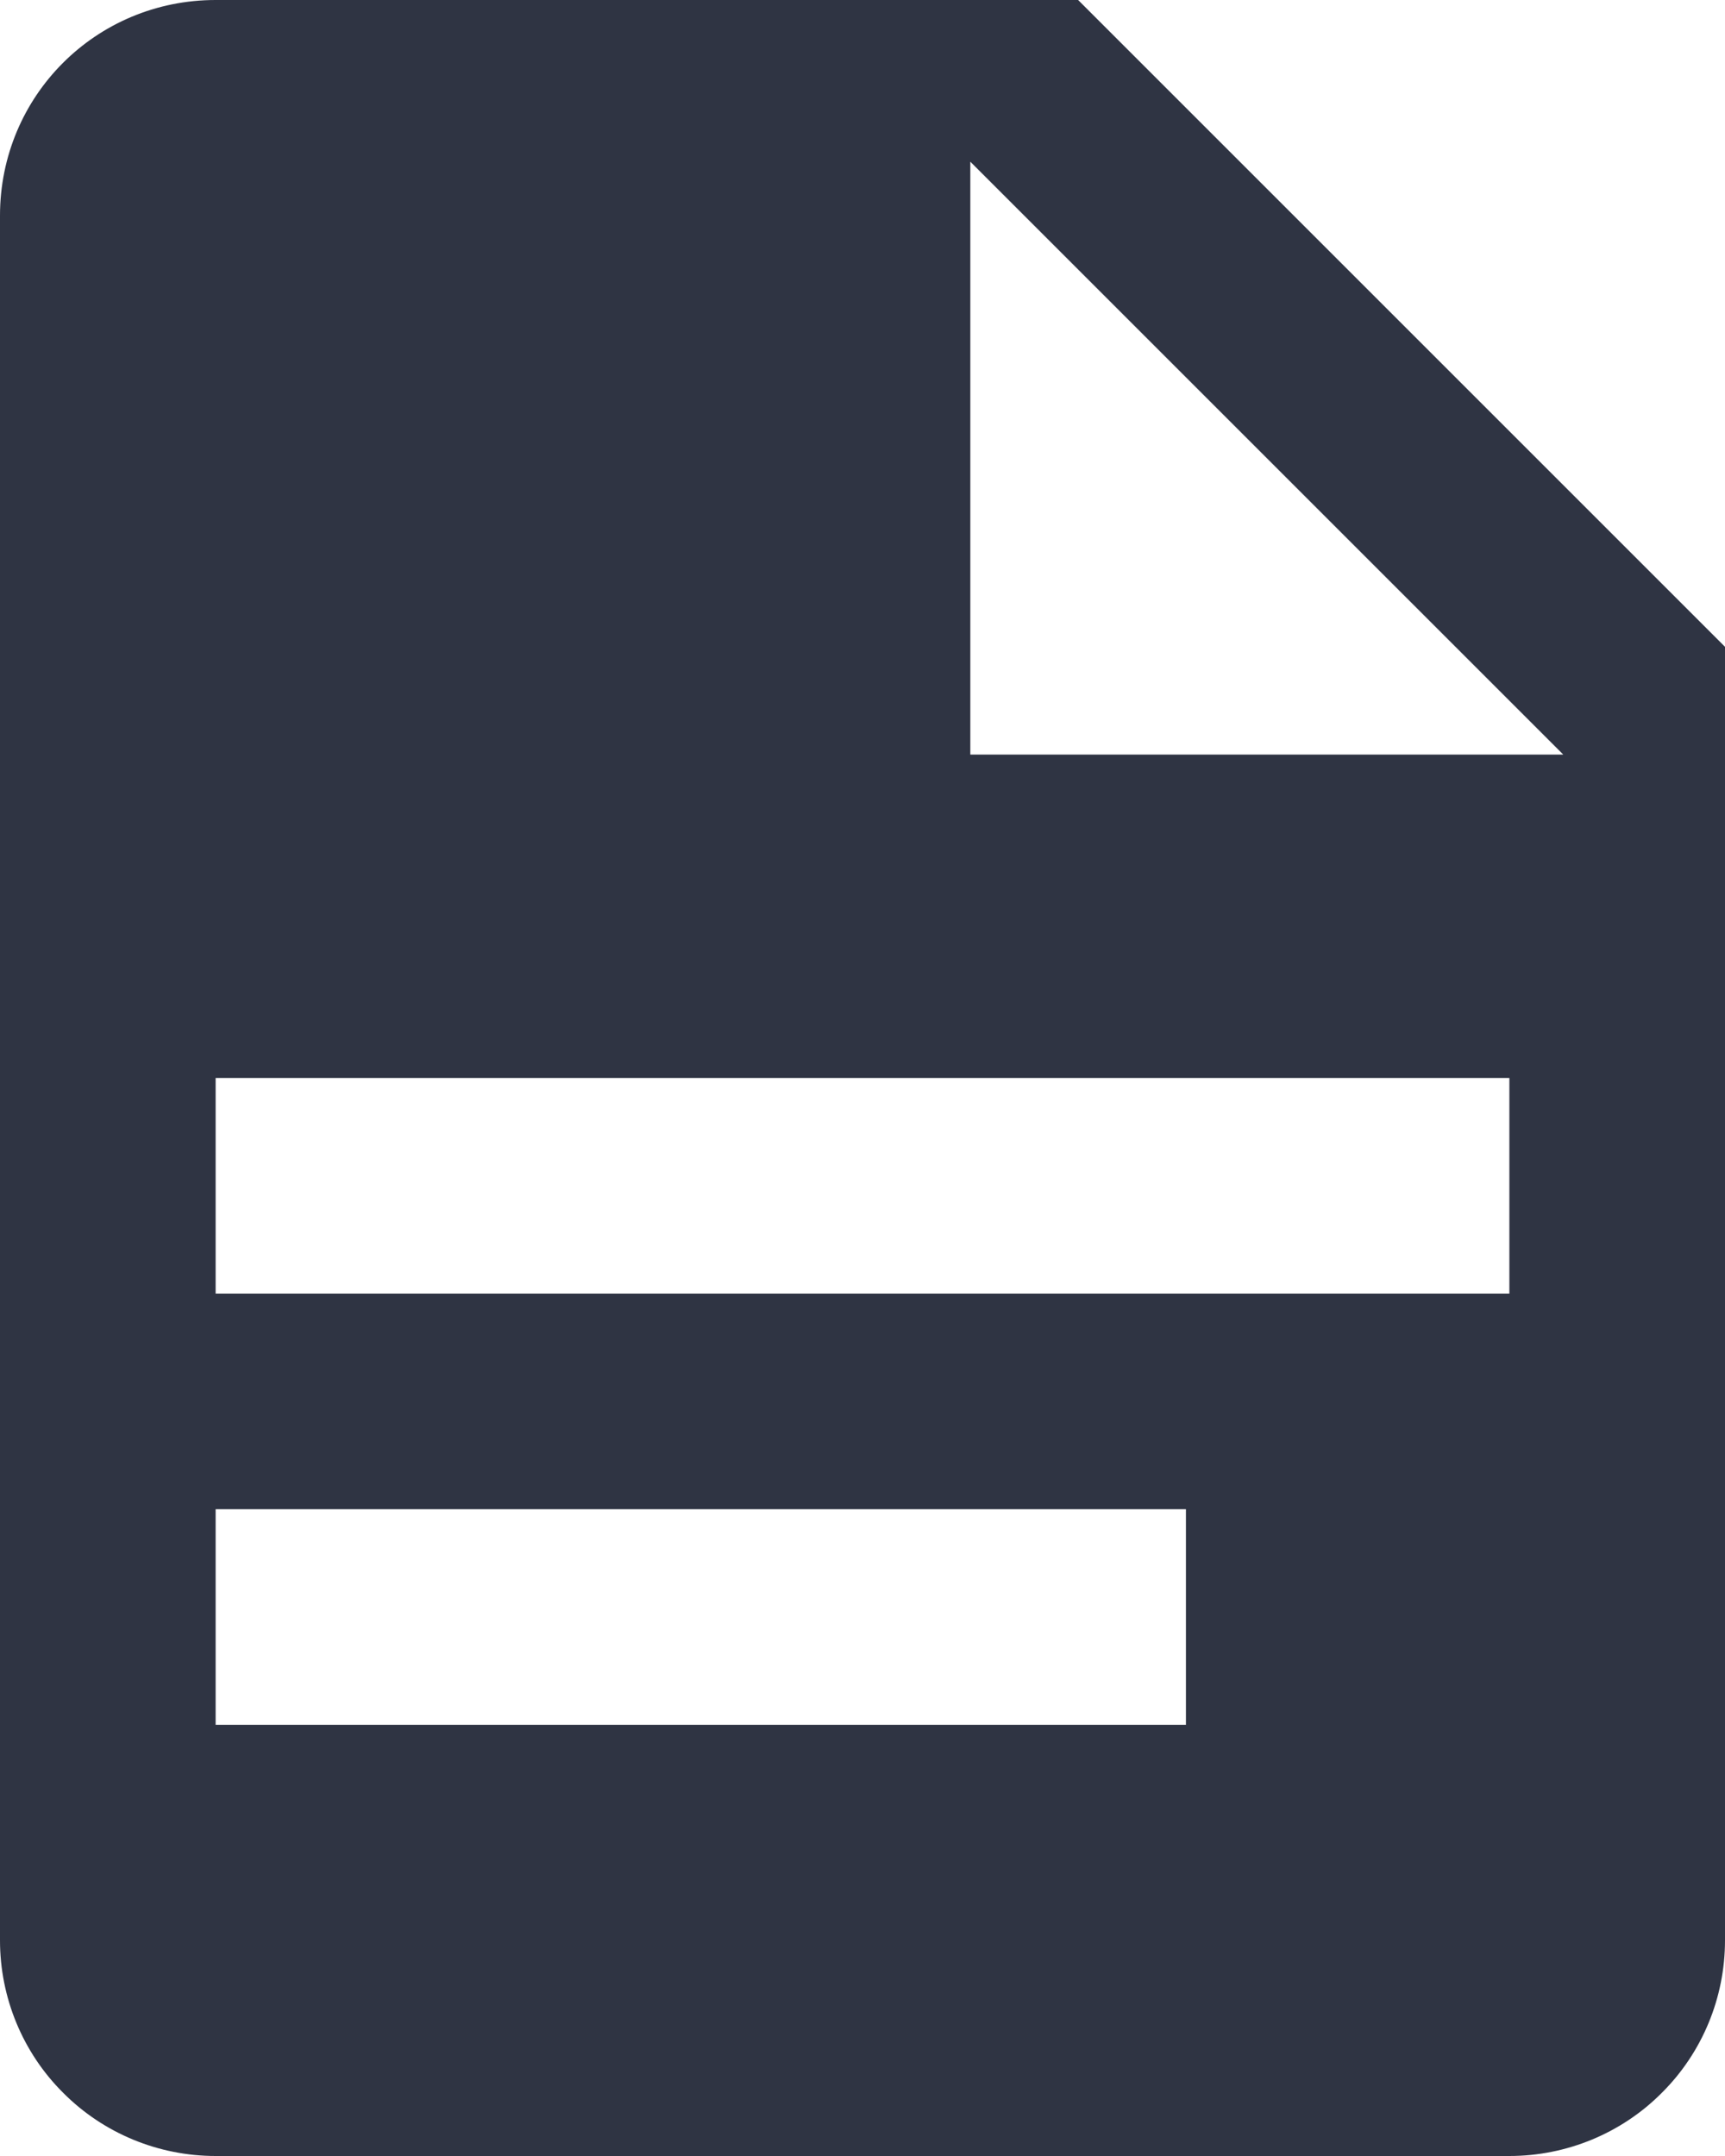 <svg width="8" height="10" viewBox="0 0 8 10" fill="none" xmlns="http://www.w3.org/2000/svg">
<path d="M4.5 3.5H7.25L4.5 0.75V3.5ZM1 0H5L8 3V9C8 9.265 7.895 9.52 7.707 9.707C7.52 9.895 7.265 10 7 10H1C0.735 10 0.48 9.895 0.293 9.707C0.105 9.52 0 9.265 0 9V1C0 0.445 0.445 0 1 0ZM5.5 8V7H1V8H5.5ZM7 6V5H1V6H7Z" fill="#2F3443"/>
</svg>
